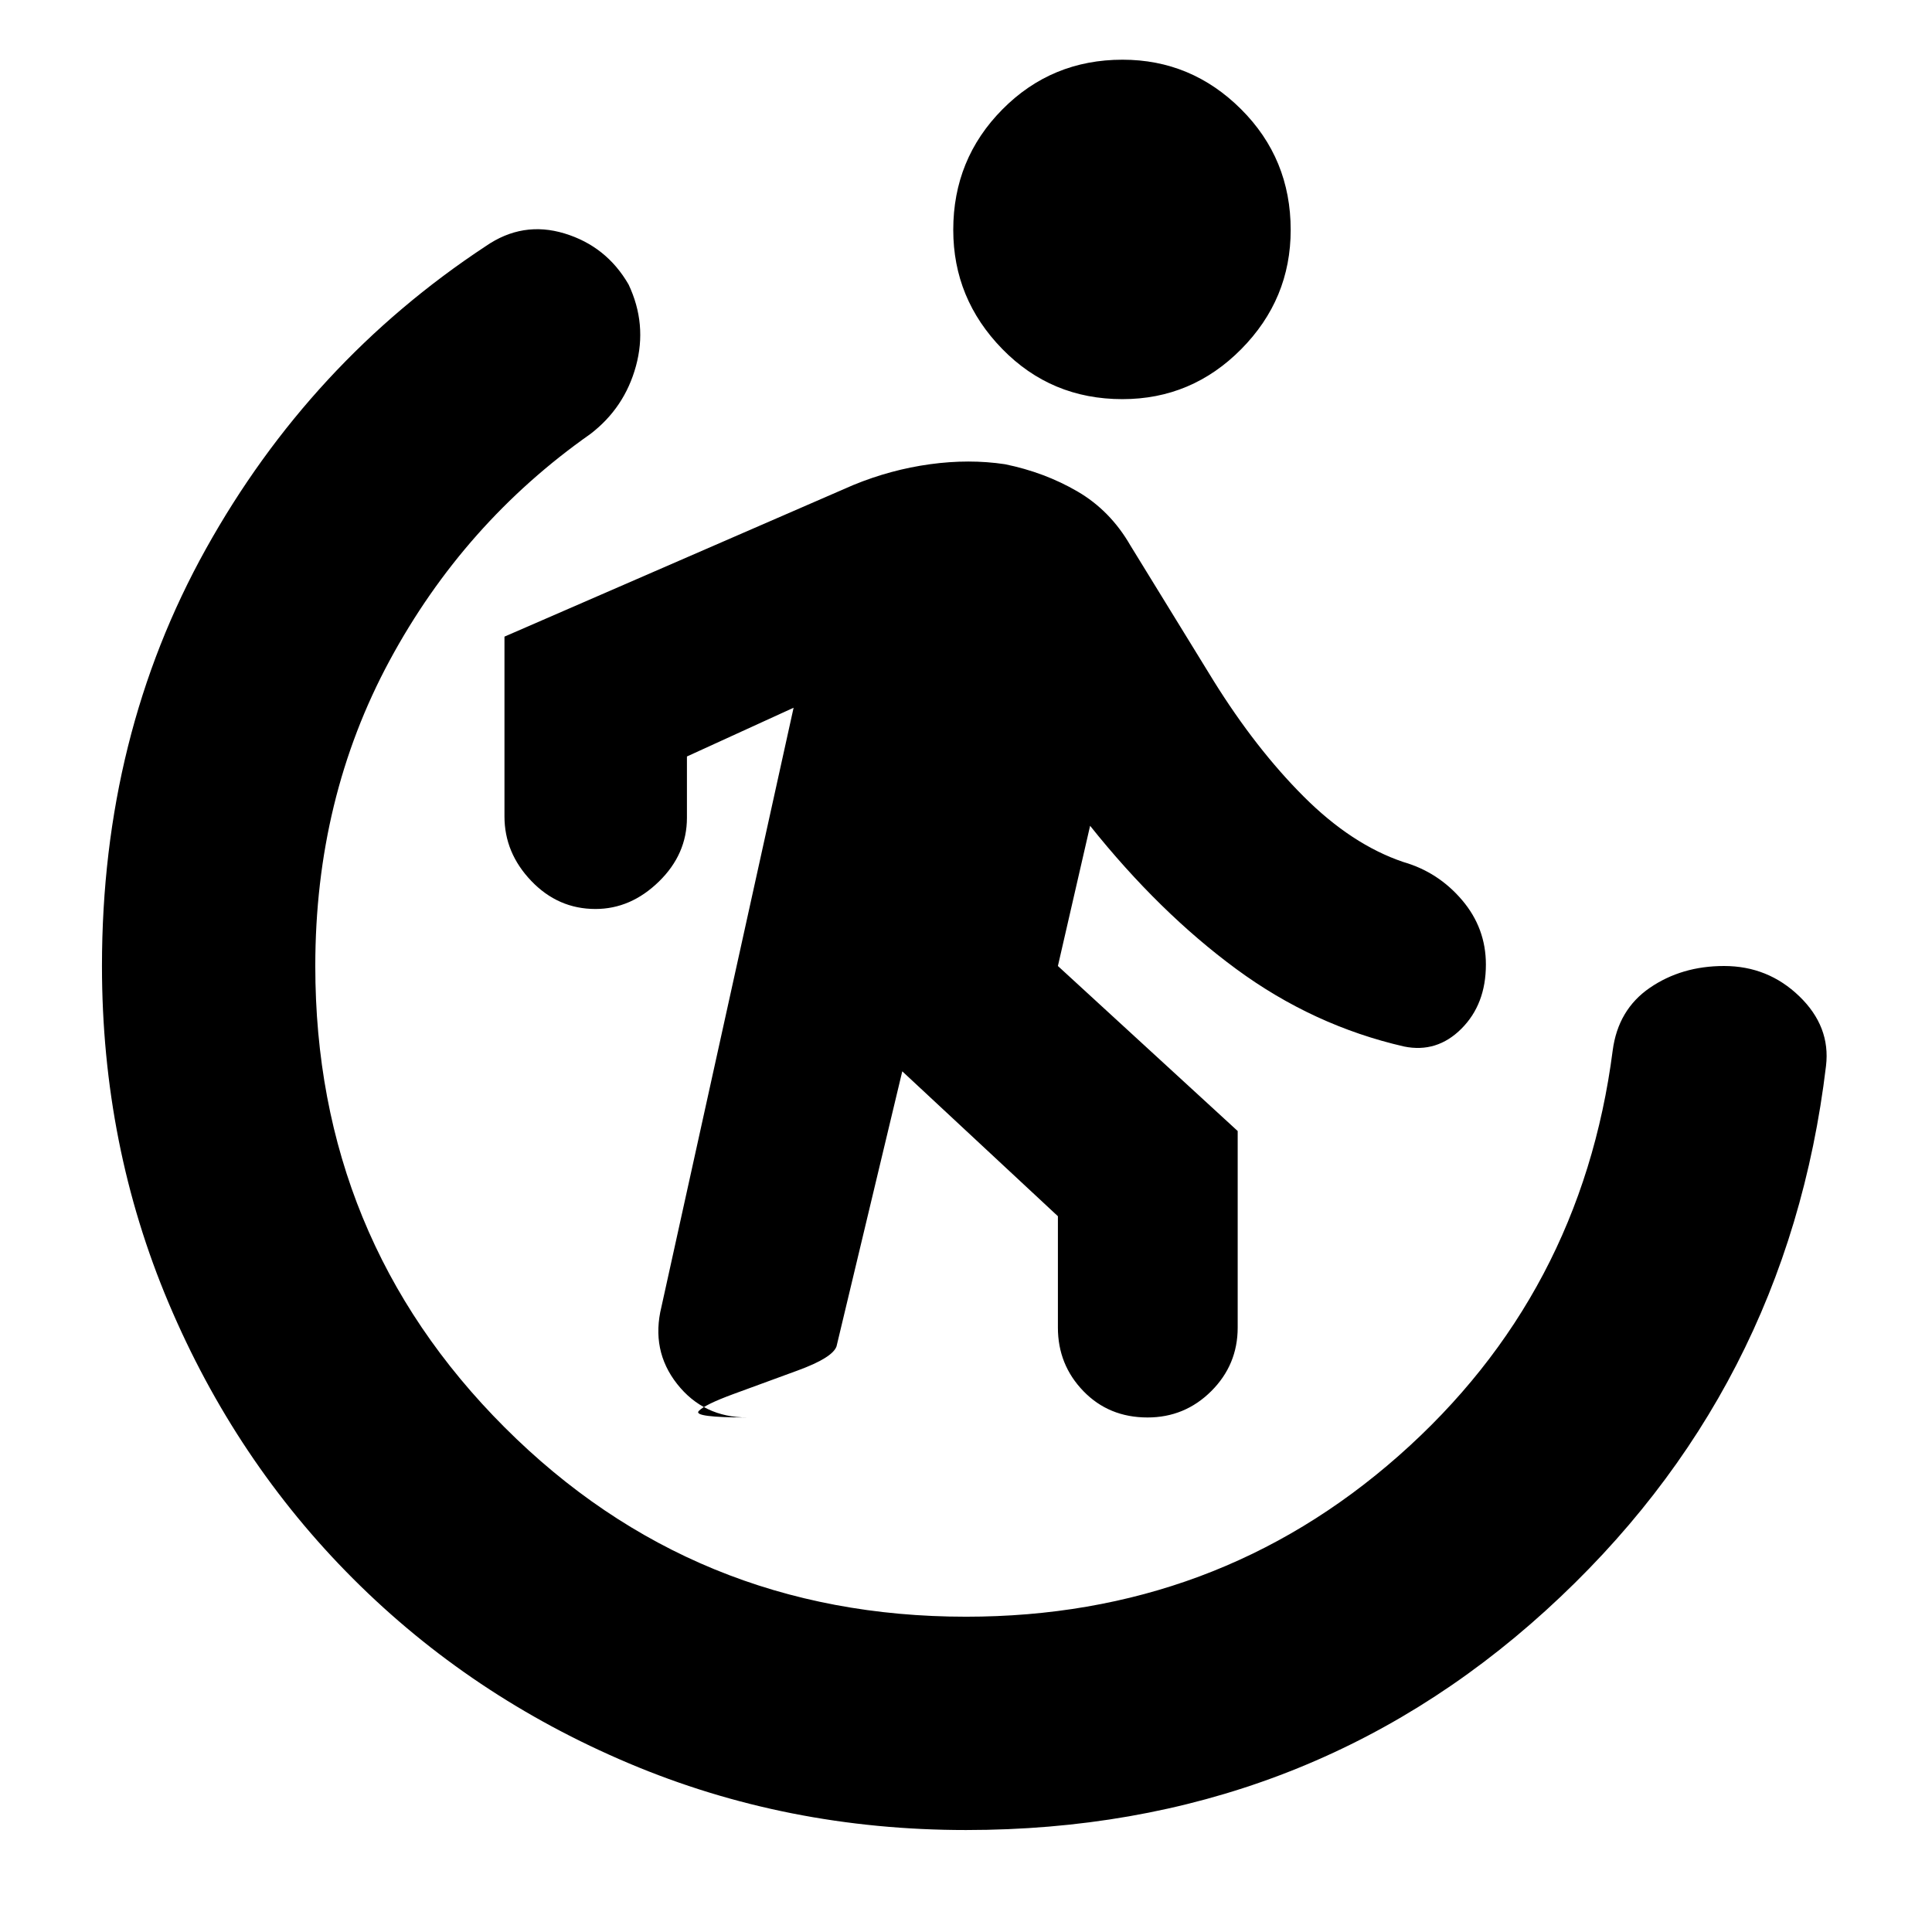 <svg xmlns="http://www.w3.org/2000/svg" height="40" viewBox="0 96 960 960" width="40"><path d="M448.333 628.333 415.666 765q-2 5.667-19.333 12Q379 783.334 364.5 788.667t-17.333 8.5q-2.833 3.166 24.166 3.166-21.777 0-34.888-16.666-13.111-16.667-7.778-38.333l65.667-297.668-53.001 24.223v30.445q0 18.149-13.962 31.741-13.962 13.592-31.5 13.592-18.538 0-31.871-13.925-13.333-13.925-13.333-32.075v-89.333L424 337q18.667-7.666 38.144-10.333 19.478-2.667 37.189 0 19.667 4 36 13.5T561.666 367L603 434.244q21 33.756 44.833 57.59 23.834 23.833 49.5 32.5 17.333 5 29.166 18.919 11.834 13.92 11.834 32 0 19.747-12.167 31.913Q714 619.333 697.666 616q-45.1-10.334-83.383-38.5-38.283-28.167-72.617-71.168l-16 69.668L615 658v97.667q0 18.483-13.129 31.575-13.128 13.091-31.666 13.091-19.205 0-31.871-13.091-12.667-13.092-12.667-31.575v-55.334l-77.334-72Zm109.416-334q-35.416 0-59.749-24.945-24.333-24.945-24.333-59.167 0-35.221 24.445-59.887 24.446-24.667 59.667-24.667 34.221 0 58.888 24.584 24.666 24.584 24.666 60 0 34.416-24.584 59.249-24.584 24.833-59 24.833ZM480 1005.33q-89.125 0-167.562-33.164Q234 939 175.5 880.5 117 822 83.834 743.562 50.667 665.125 50.667 576q0-114.484 51.667-207.287 51.667-92.804 139-150.379Q259.667 205.667 280.5 212q20.833 6.334 31.833 25.355 9.334 19.776 3.667 40.544-5.667 20.767-22.667 33.767-62.82 44.137-99.744 112.569Q156.666 492.666 156.666 576q0 135.171 94.082 229.252Q344.829 899.334 480 899.334q124.371 0 215.019-80.001 90.648-80 106.315-201.333Q804 597.667 819.8 586.833 835.6 576 856.667 576q21.842 0 37.42 15.06 15.579 15.06 13.246 34.606Q888 787.333 768 896.333 648 1005.33 480 1005.33Z"/></svg>